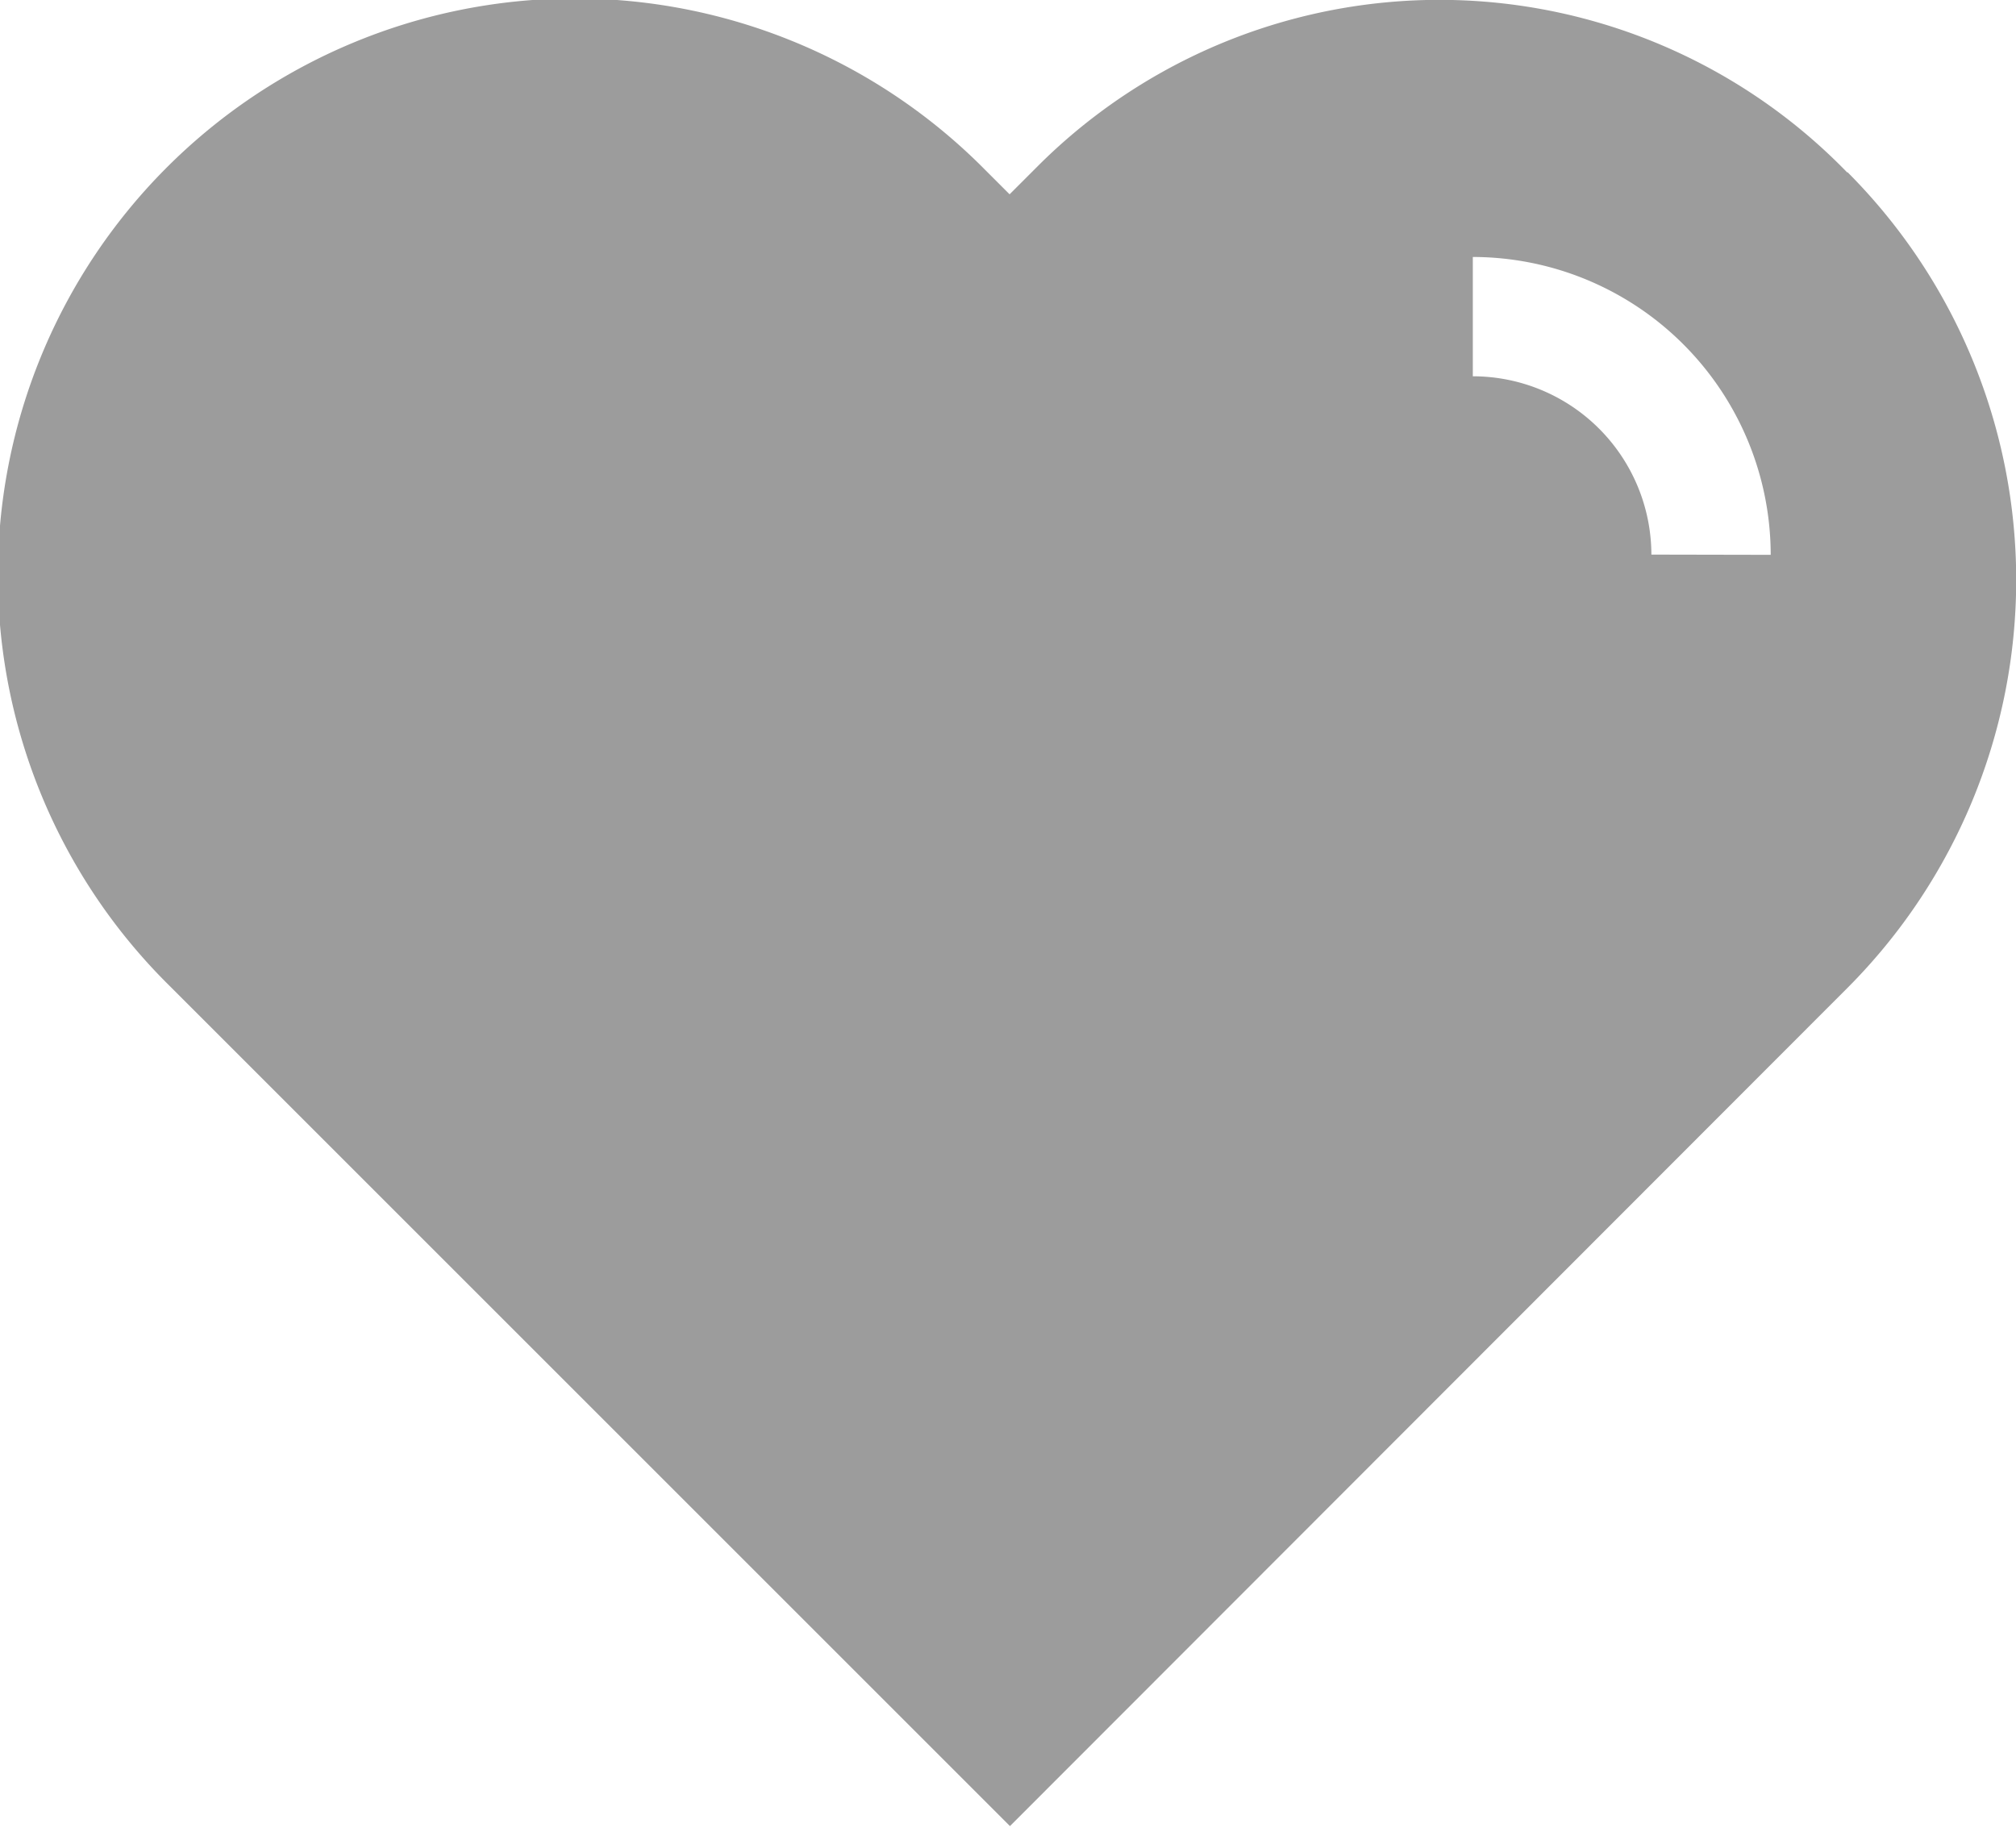 <svg xmlns="http://www.w3.org/2000/svg" width="17.013" height="15.418" viewBox="0 0 17.013 15.418">
  <g id="XMLID_1382_" transform="translate(-0.001 -23.744)">
    <g id="XMLID_41_" transform="translate(0.001 23.744)">
      <path id="XMLID_48_" d="M15.59,25.2a4.794,4.794,0,0,0-6.818-.067l-.251.251-.242-.242a4.868,4.868,0,0,0-6.855,6.915l7.1,7.1,7.068-7.075a4.874,4.874,0,0,0,0-6.885Zm-1.653,3.225A1.508,1.508,0,0,0,12.43,26.92V25.913a2.517,2.517,0,0,1,2.514,2.514Z" transform="translate(-0.001 -23.744)" fill="#9c9c9c"/>
    </g>
  </g>
</svg>
